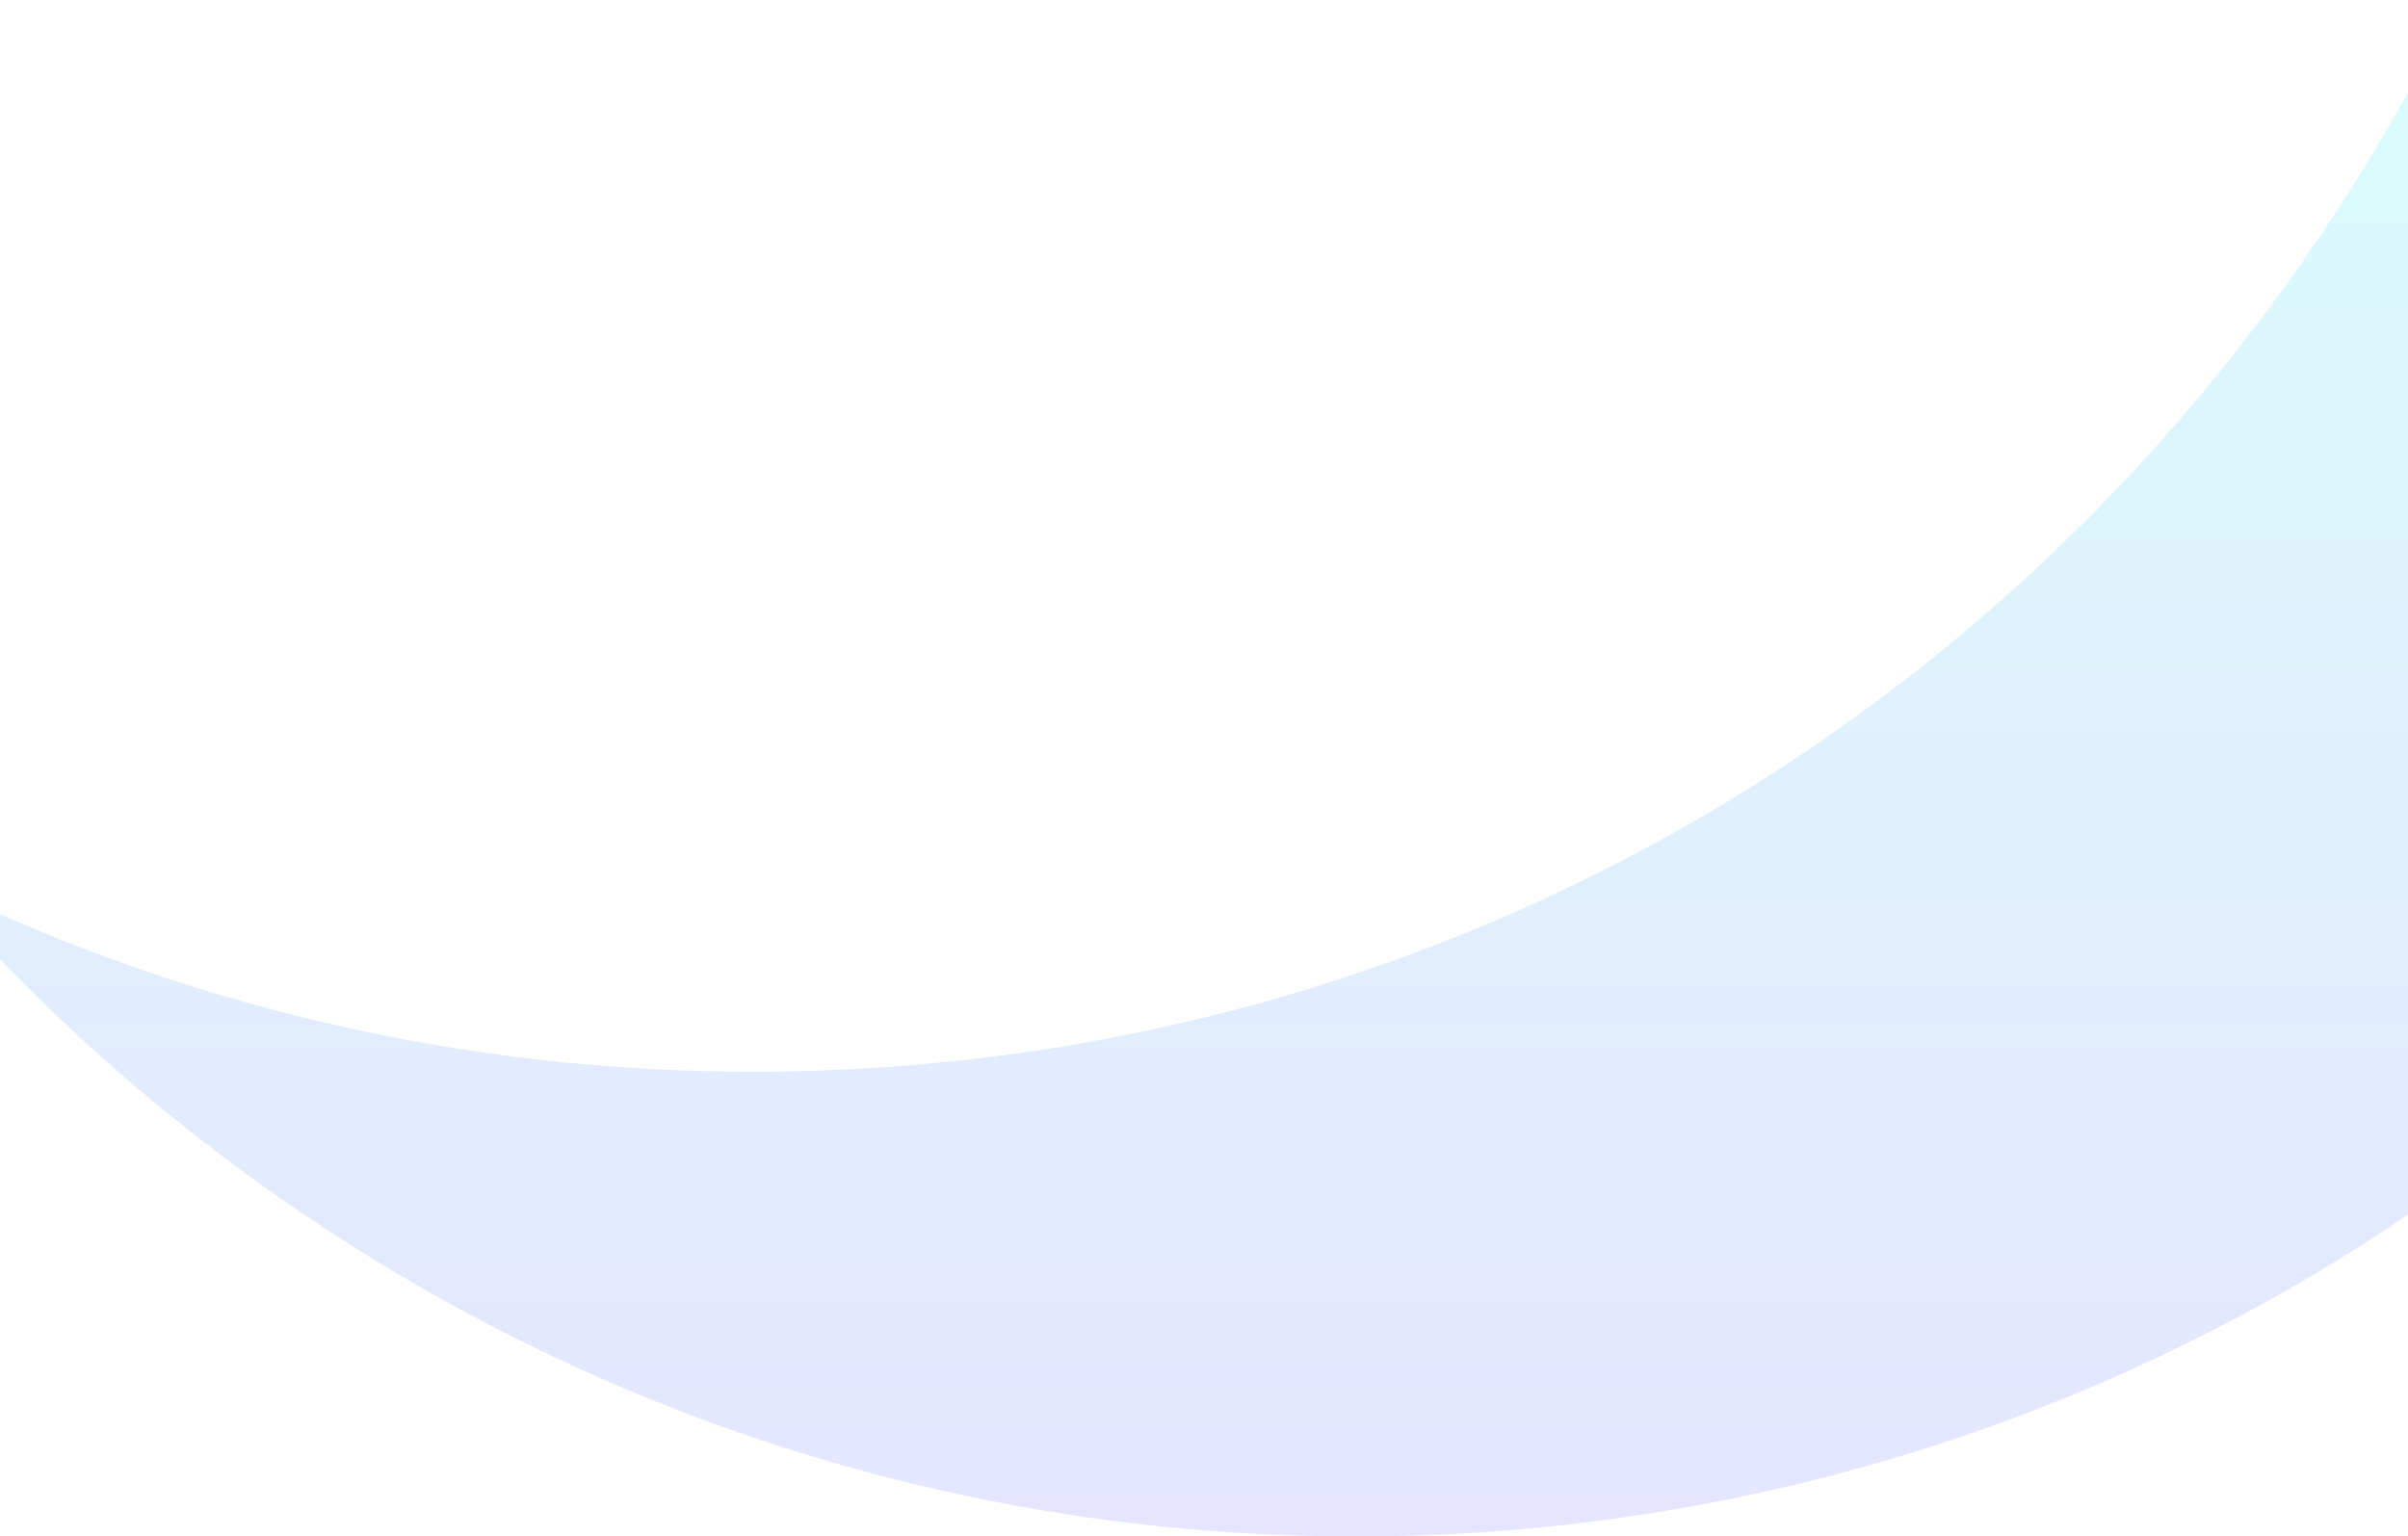 <svg width="398" height="254" viewBox="0 0 398 254" fill="none" xmlns="http://www.w3.org/2000/svg">
<path opacity="0.15" d="M406 195.175L406 0C352.59 109.277 244.728 177.163 124.507 177.163C81.574 177.229 39.123 168.359 0 151.149V158.613C56.975 217.478 136.342 254 224.112 254C289.671 253.989 353.471 233.355 406 195.175Z" fill="url(#paint0_linear)"/>
<defs>
<linearGradient id="paint0_linear" x1="203" y1="254" x2="203" y2="0" gradientUnits="userSpaceOnUse">
<stop stop-color="#554FFF"/>
<stop offset="1" stop-color="#00F0E8"/>
</linearGradient>
</defs>
</svg>
